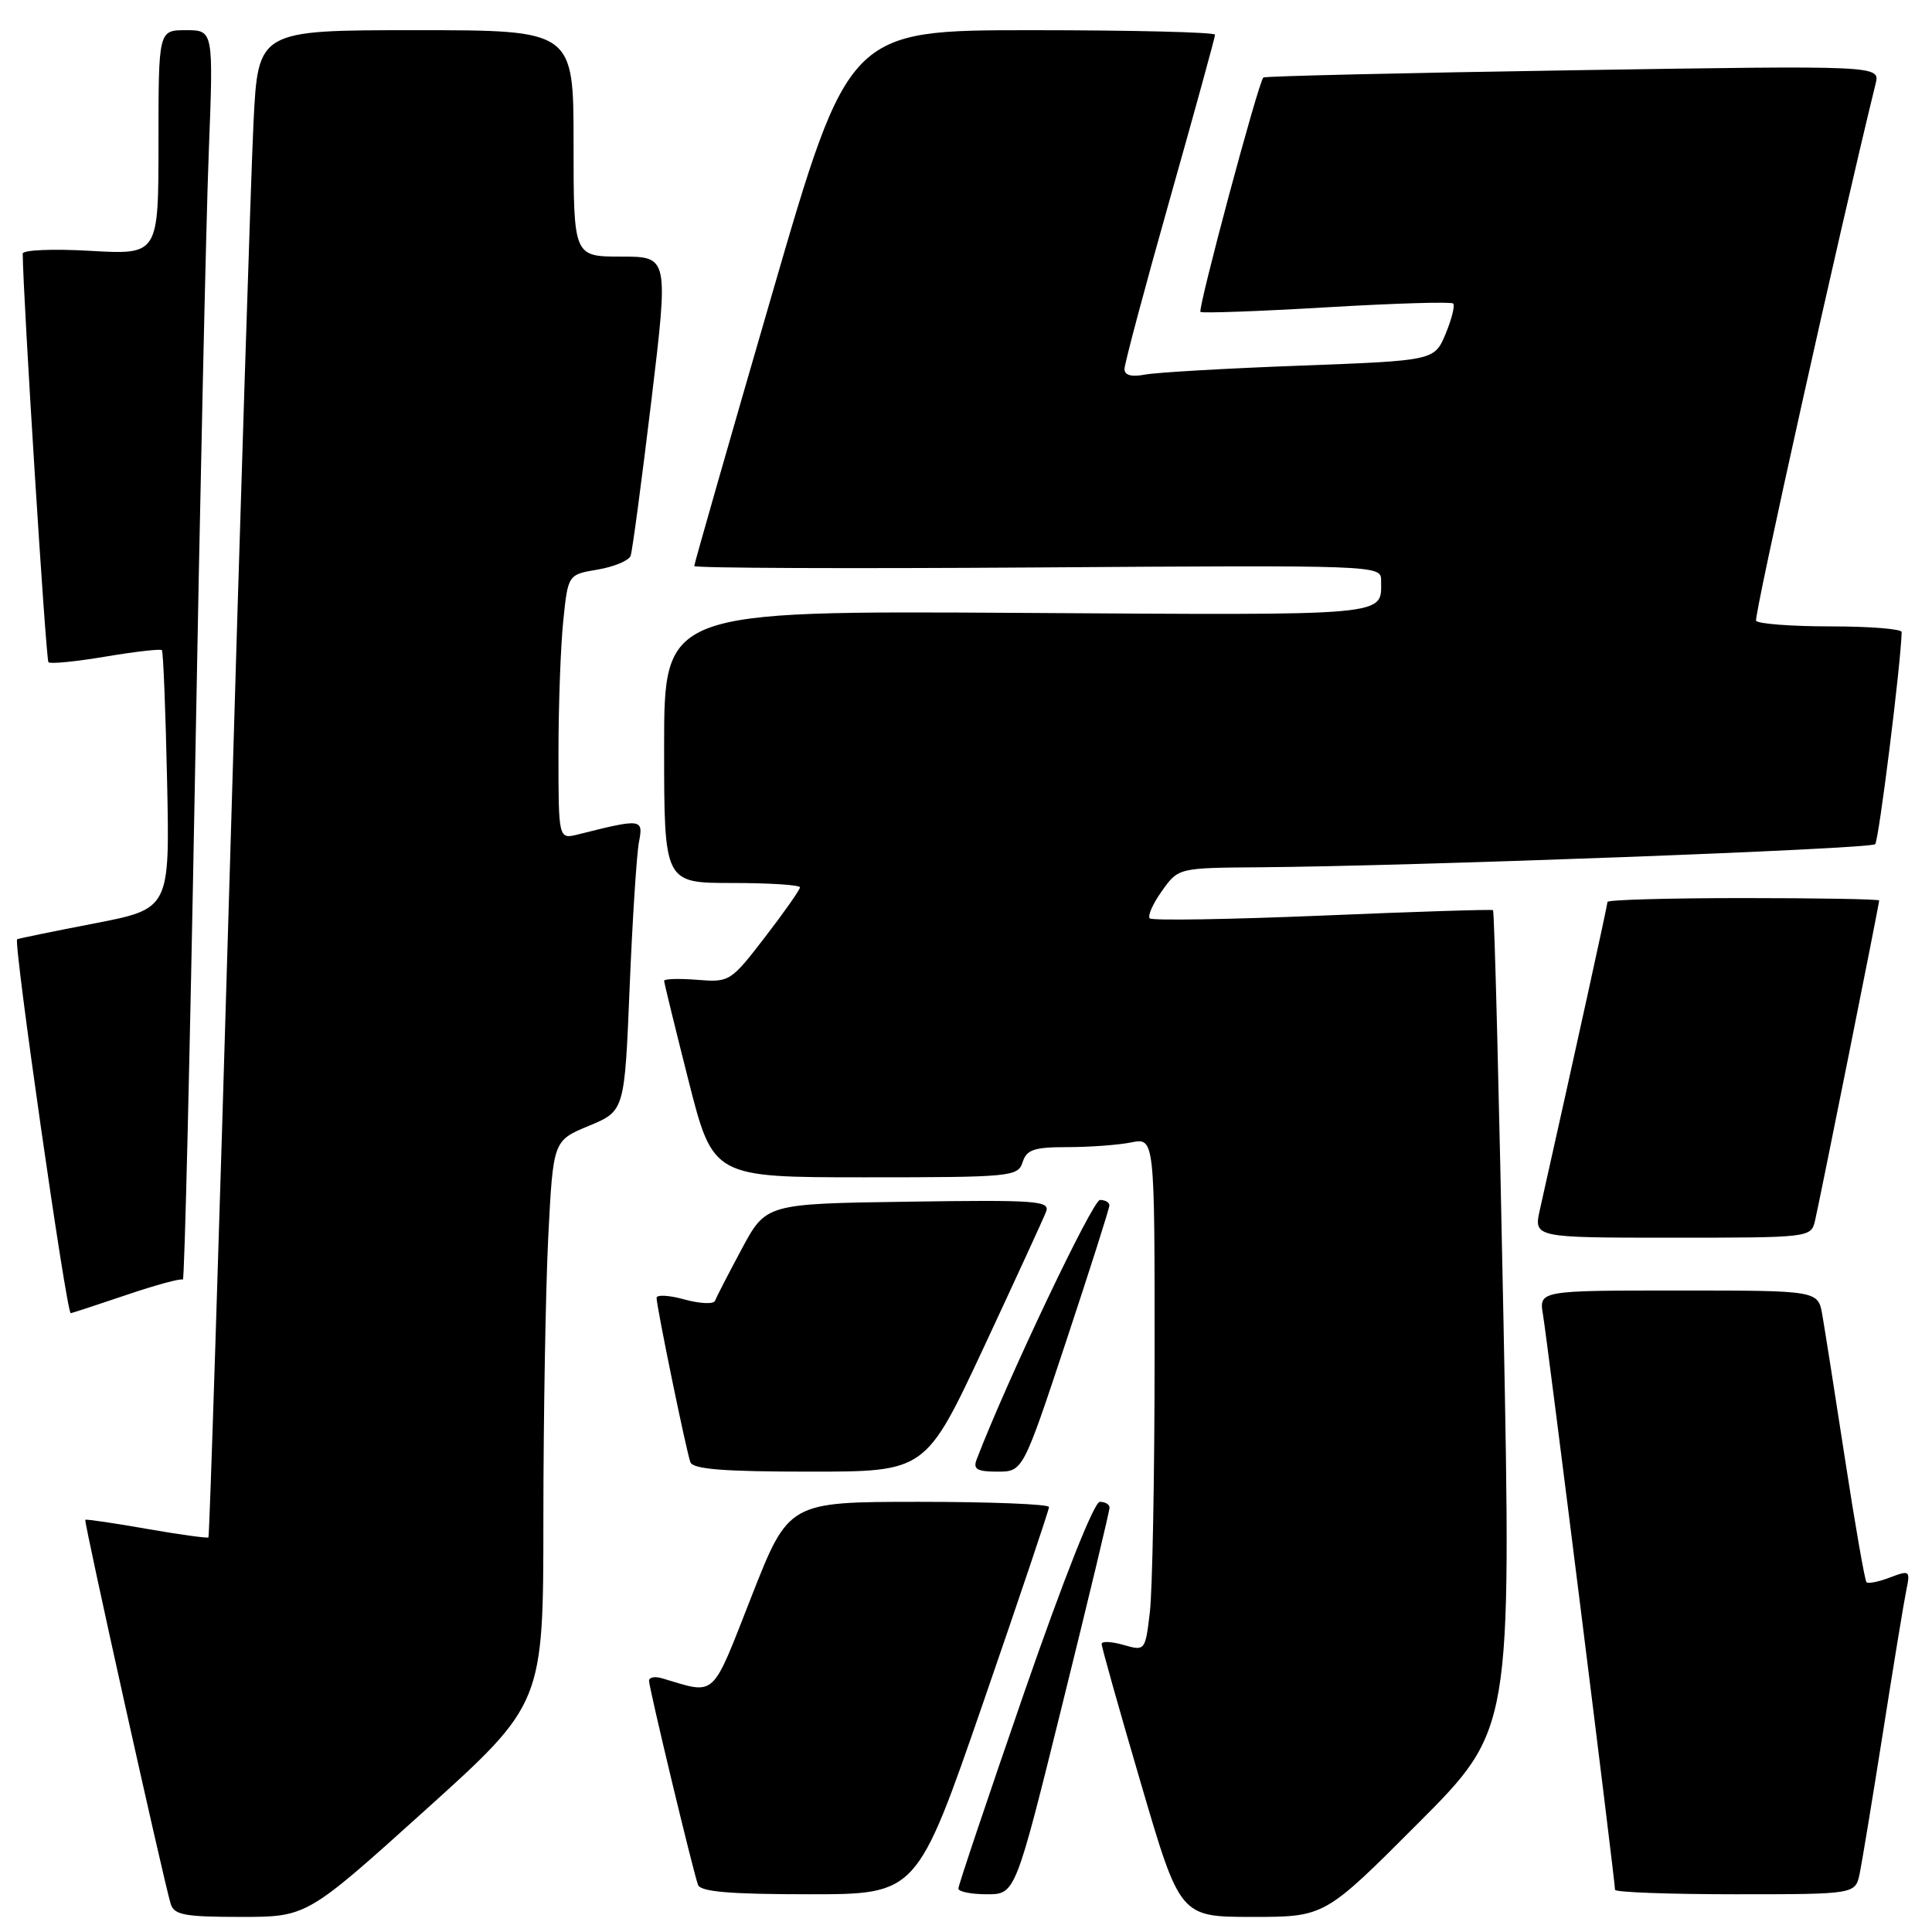 <?xml version="1.0" encoding="UTF-8" standalone="no"?>
<!DOCTYPE svg PUBLIC "-//W3C//DTD SVG 1.1//EN" "http://www.w3.org/Graphics/SVG/1.1/DTD/svg11.dtd" >
<svg xmlns="http://www.w3.org/2000/svg" xmlns:xlink="http://www.w3.org/1999/xlink" version="1.1" viewBox="0 0 256 256">
 <g >
 <path fill="currentColor"
d=" M 56.33 239.87 C 72.00 225.74 72.00 225.74 72.00 201.12 C 72.01 187.58 72.30 170.79 72.65 163.82 C 73.30 151.14 73.30 151.14 78.03 149.18 C 82.76 147.21 82.76 147.21 83.43 130.85 C 83.80 121.86 84.36 113.20 84.66 111.60 C 85.27 108.47 85.05 108.44 76.62 110.56 C 74.00 111.22 74.00 111.22 74.00 99.76 C 74.00 93.45 74.29 85.56 74.64 82.21 C 75.27 76.13 75.27 76.13 79.21 75.47 C 81.37 75.10 83.33 74.28 83.56 73.65 C 83.79 73.02 85.01 63.84 86.29 53.25 C 88.60 34.00 88.60 34.00 82.30 34.00 C 76.00 34.00 76.00 34.00 76.00 19.00 C 76.00 4.00 76.00 4.00 55.10 4.00 C 34.20 4.00 34.20 4.00 33.59 16.25 C 33.26 22.99 31.83 67.87 30.43 115.98 C 29.02 164.09 27.76 203.57 27.62 203.71 C 27.48 203.85 23.80 203.34 19.44 202.58 C 15.07 201.81 11.41 201.28 11.30 201.38 C 11.09 201.58 21.65 249.07 22.61 252.25 C 23.06 253.74 24.42 254.00 31.90 254.00 C 40.66 254.00 40.66 254.00 56.33 239.87 Z  M 187.90 241.60 C 200.27 229.20 200.27 229.20 199.22 175.02 C 198.64 145.22 198.02 120.73 197.83 120.60 C 197.65 120.48 187.47 120.80 175.21 121.32 C 162.95 121.83 152.67 122.00 152.35 121.69 C 152.04 121.37 152.76 119.74 153.96 118.06 C 156.14 115.00 156.14 115.00 166.82 114.92 C 187.13 114.77 247.84 112.50 248.47 111.86 C 248.95 111.38 251.87 88.06 251.98 83.75 C 251.99 83.34 247.75 83.00 242.56 83.00 C 237.37 83.00 232.93 82.66 232.69 82.25 C 232.38 81.69 243.77 30.46 248.53 11.09 C 249.12 8.67 249.12 8.67 208.42 9.31 C 186.03 9.66 167.57 10.09 167.40 10.27 C 166.72 10.94 158.67 41.00 159.07 41.33 C 159.31 41.52 166.83 41.25 175.79 40.72 C 184.75 40.19 192.30 39.96 192.56 40.22 C 192.81 40.48 192.36 42.29 191.55 44.24 C 190.06 47.78 190.06 47.78 172.28 48.45 C 162.50 48.81 153.26 49.35 151.75 49.63 C 149.93 49.98 149.00 49.73 149.00 48.90 C 149.00 48.21 151.70 38.09 155.00 26.42 C 158.30 14.75 161.00 4.93 161.00 4.60 C 161.00 4.27 150.08 4.00 136.73 4.00 C 112.45 4.00 112.45 4.00 102.22 39.25 C 96.59 58.64 91.99 74.72 91.99 75.00 C 92.00 75.28 112.47 75.36 137.50 75.19 C 182.30 74.88 183.00 74.90 183.00 76.85 C 183.00 81.70 184.98 81.52 134.99 81.21 C 88.00 80.93 88.00 80.93 88.00 98.96 C 88.00 117.00 88.00 117.00 97.00 117.00 C 101.95 117.00 106.00 117.26 106.00 117.58 C 106.00 117.89 103.92 120.86 101.37 124.17 C 96.82 130.08 96.67 130.18 92.37 129.83 C 89.97 129.64 88.00 129.70 88.00 129.96 C 88.00 130.22 89.46 136.18 91.24 143.22 C 94.49 156.00 94.49 156.00 114.68 156.00 C 133.99 156.00 134.89 155.91 135.50 154.00 C 136.03 152.33 137.01 152.00 141.44 152.00 C 144.36 152.00 148.16 151.72 149.87 151.38 C 153.00 150.75 153.00 150.75 152.99 179.62 C 152.99 195.51 152.70 210.81 152.36 213.64 C 151.75 218.75 151.73 218.78 148.87 217.96 C 147.29 217.51 145.99 217.45 145.97 217.82 C 145.96 218.19 148.29 226.49 151.16 236.25 C 156.36 254.00 156.36 254.00 165.95 254.00 C 175.53 254.00 175.53 254.00 187.90 241.60 Z  M 130.25 225.69 C 135.06 211.76 139.00 200.06 139.00 199.69 C 139.00 199.31 131.24 199.00 121.75 199.00 C 104.50 199.01 104.50 199.01 99.57 211.56 C 94.19 225.26 94.98 224.53 87.75 222.39 C 86.79 222.10 86.00 222.24 86.00 222.71 C 86.00 223.67 91.80 247.84 92.49 249.75 C 92.82 250.67 96.70 251.00 107.22 251.00 C 121.50 251.00 121.50 251.00 130.25 225.69 Z  M 140.79 225.75 C 144.23 211.86 147.04 200.16 147.02 199.75 C 147.01 199.34 146.43 199.00 145.73 199.00 C 144.98 199.00 140.95 209.17 135.72 224.25 C 130.92 238.14 126.98 249.84 126.99 250.25 C 127.00 250.66 128.70 251.00 130.77 251.00 C 134.54 251.00 134.54 251.00 140.79 225.75 Z  M 246.42 248.25 C 246.73 246.74 248.12 238.30 249.51 229.50 C 250.89 220.70 252.28 212.26 252.59 210.74 C 253.14 208.10 253.05 208.03 250.44 209.02 C 248.95 209.59 247.54 209.88 247.32 209.65 C 247.10 209.43 245.82 202.11 244.48 193.38 C 243.14 184.64 241.78 176.04 241.47 174.25 C 240.91 171.00 240.91 171.00 222.41 171.00 C 203.91 171.00 203.91 171.00 204.46 174.25 C 205.01 177.44 214.00 249.24 214.00 250.41 C 214.00 250.73 221.16 251.00 229.92 251.00 C 245.84 251.00 245.84 251.00 246.42 248.25 Z  M 130.33 178.59 C 134.54 169.56 138.27 161.45 138.61 160.56 C 139.17 159.11 137.35 158.98 120.37 159.23 C 101.50 159.50 101.50 159.50 98.28 165.50 C 96.51 168.80 94.92 171.89 94.74 172.36 C 94.57 172.83 92.76 172.75 90.71 172.19 C 88.67 171.62 87.00 171.53 87.00 171.97 C 87.00 173.14 90.93 192.26 91.48 193.75 C 91.82 194.68 95.92 195.00 107.30 195.00 C 122.65 195.00 122.65 195.00 130.33 178.59 Z  M 141.27 177.72 C 144.42 168.22 147.00 160.12 147.00 159.72 C 147.00 159.32 146.44 159.00 145.75 159.00 C 144.79 159.00 133.43 182.89 129.41 193.39 C 128.91 194.68 129.47 195.00 132.16 195.00 C 135.54 195.00 135.54 195.00 141.27 177.72 Z  M 16.74 171.59 C 20.65 170.26 24.02 169.35 24.23 169.56 C 24.45 169.78 25.16 139.93 25.83 103.23 C 26.49 66.53 27.31 29.19 27.66 20.25 C 28.29 4.00 28.29 4.00 24.64 4.00 C 21.00 4.00 21.00 4.00 21.00 18.87 C 21.00 33.75 21.00 33.75 12.00 33.24 C 7.03 32.95 3.00 33.12 3.01 33.61 C 3.05 39.25 6.08 87.41 6.42 87.75 C 6.67 88.00 10.08 87.66 14.00 87.00 C 17.92 86.34 21.28 85.96 21.45 86.15 C 21.63 86.34 21.94 94.13 22.14 103.46 C 22.50 120.42 22.50 120.42 12.50 122.36 C 7.00 123.42 2.39 124.37 2.27 124.46 C 1.76 124.83 8.81 174.00 9.37 174.00 C 9.52 174.00 12.84 172.91 16.74 171.59 Z  M 240.50 161.75 C 241.11 159.15 249.00 119.80 249.00 119.32 C 249.00 119.14 240.90 119.00 231.00 119.00 C 221.10 119.00 213.00 119.23 213.00 119.51 C 213.00 119.92 208.72 139.41 204.05 160.25 C 203.21 164.00 203.21 164.00 221.59 164.00 C 239.82 164.00 239.97 163.98 240.50 161.75 Z "/>
</g>
</svg>